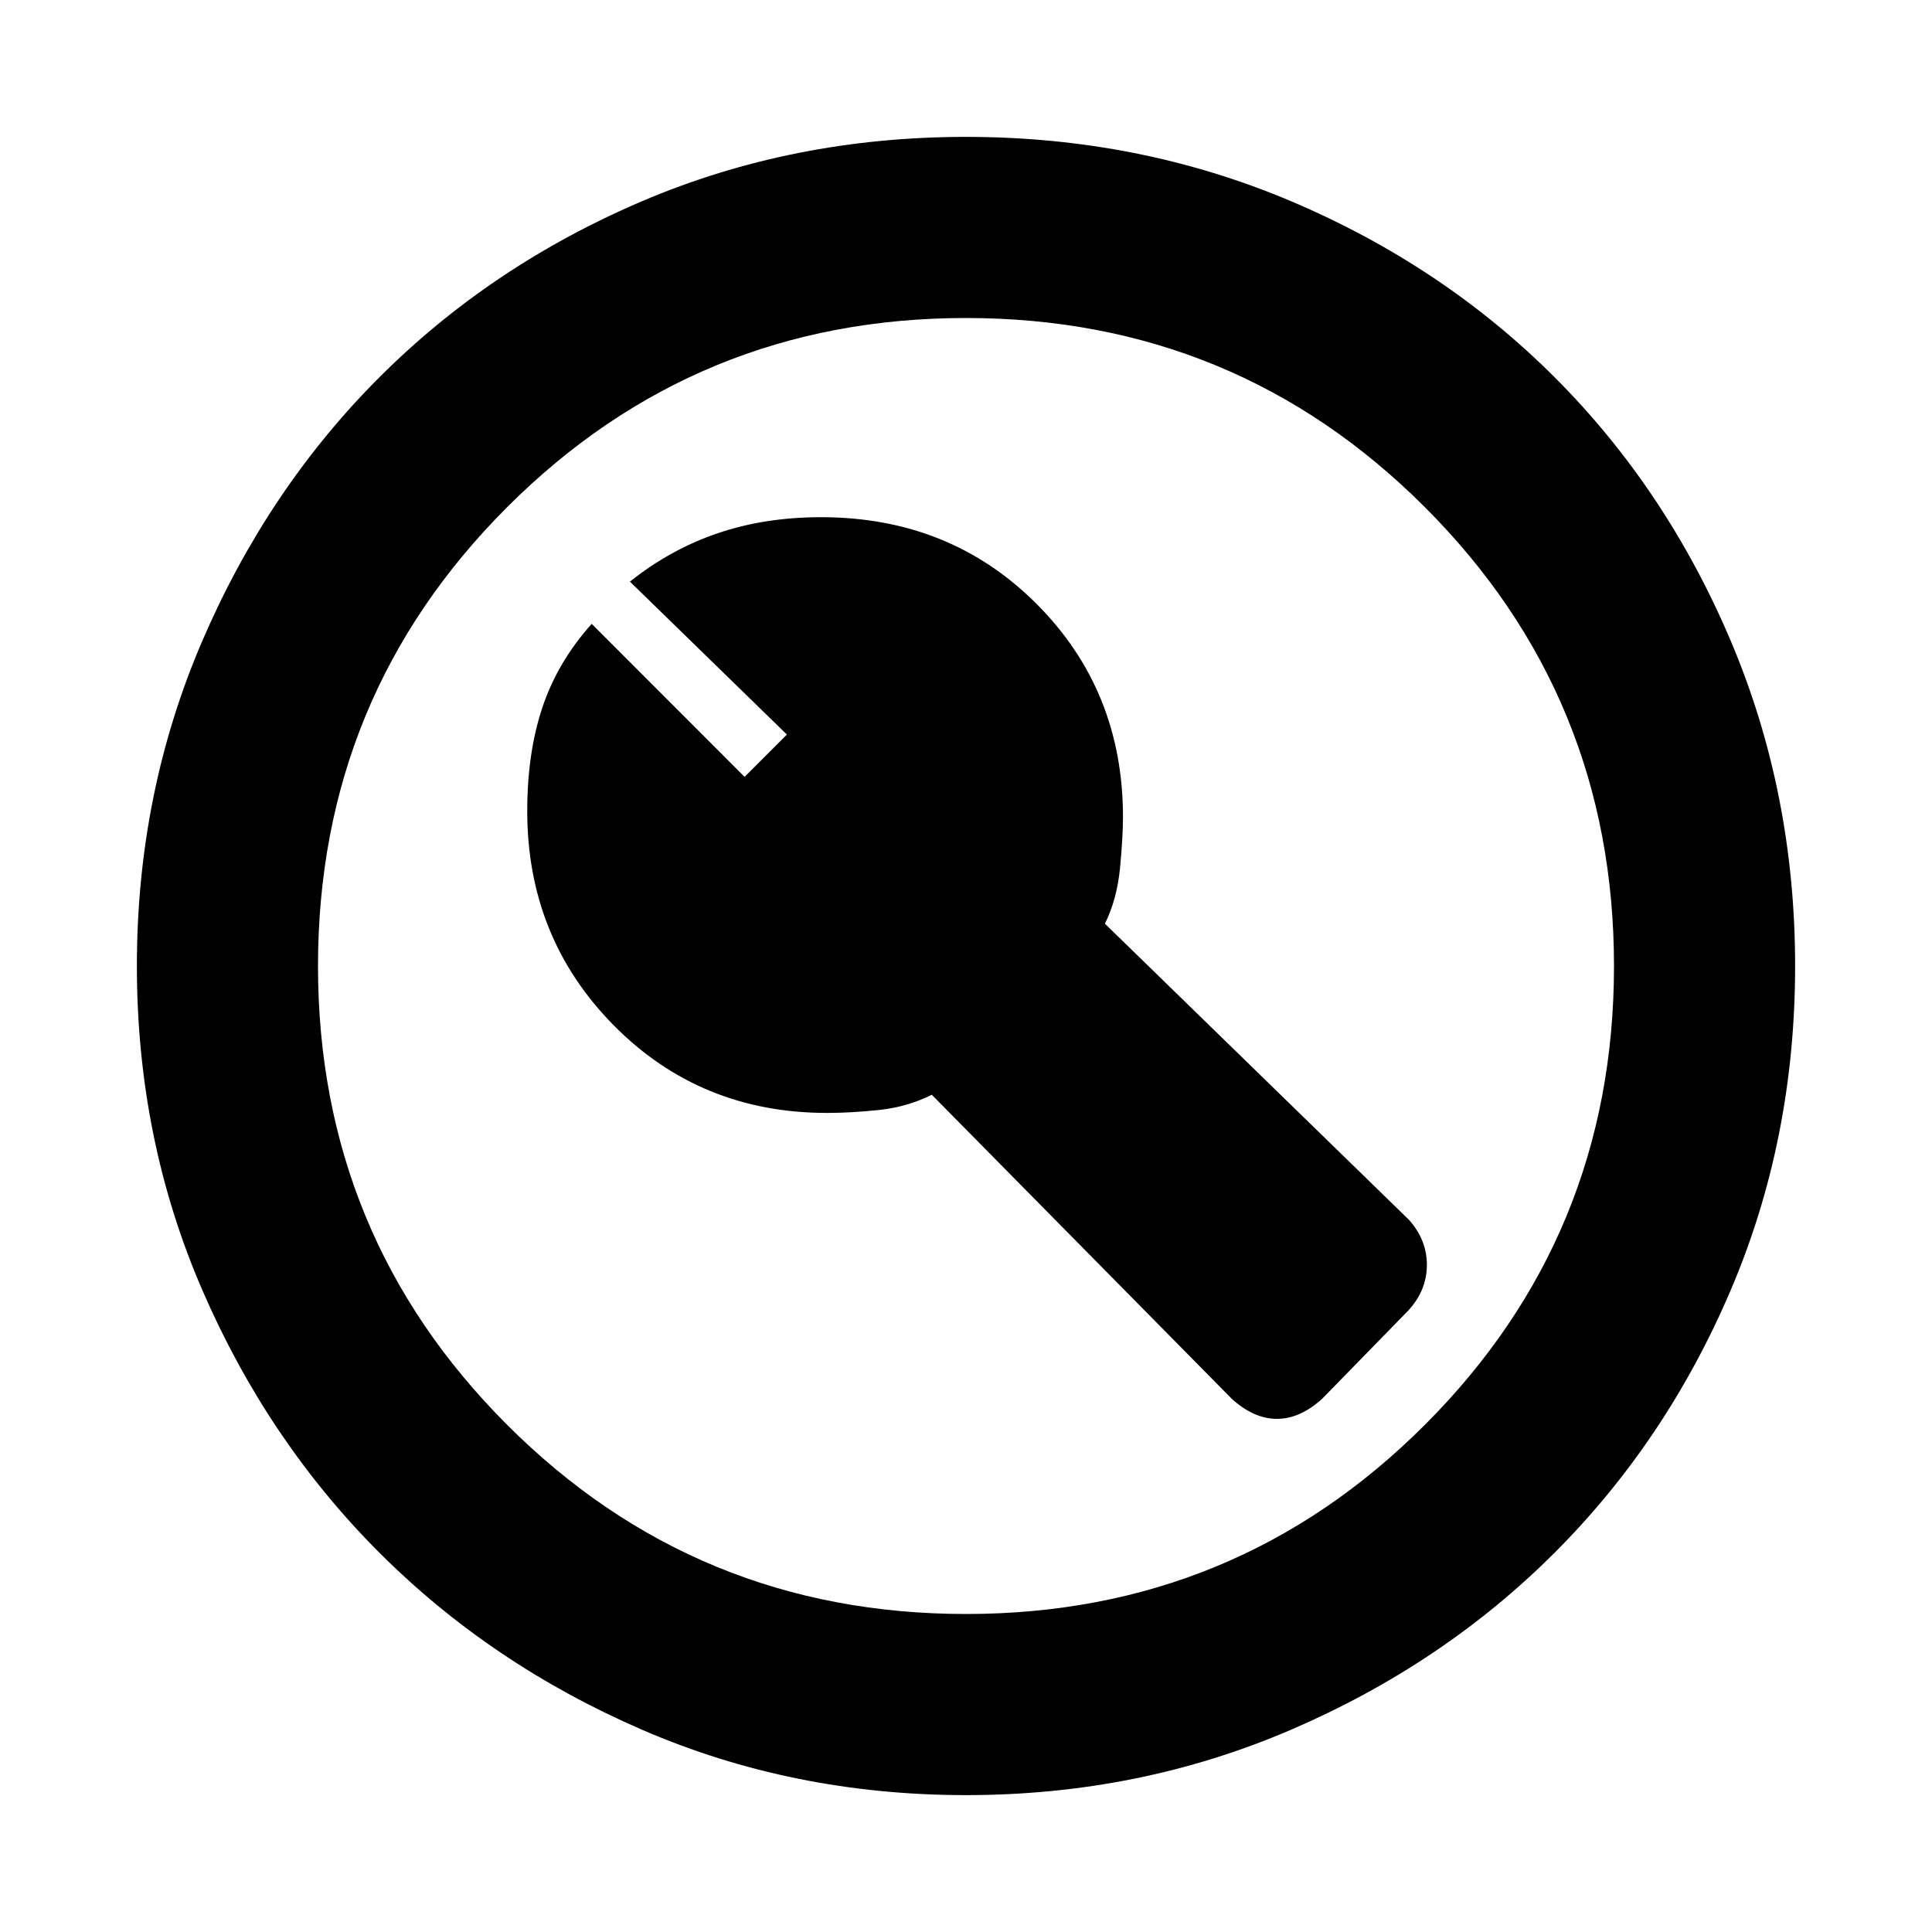 <svg xmlns="http://www.w3.org/2000/svg" height="20" width="20"><path d="M12.75 14.479Q12.979 14.688 13.219 14.688Q13.458 14.688 13.688 14.479L14.583 13.562Q14.771 13.354 14.771 13.094Q14.771 12.833 14.583 12.625L11.438 9.562Q11.562 9.312 11.594 8.99Q11.625 8.667 11.625 8.458Q11.625 7.146 10.729 6.25Q9.833 5.354 8.5 5.354Q7.917 5.354 7.427 5.521Q6.938 5.688 6.521 6.021L8.146 7.604L7.708 8.042L6.125 6.458Q5.771 6.854 5.615 7.323Q5.458 7.792 5.458 8.396Q5.458 9.708 6.354 10.615Q7.25 11.521 8.562 11.521Q8.812 11.521 9.104 11.49Q9.396 11.458 9.646 11.333ZM10 18.583Q8.208 18.583 6.646 17.906Q5.083 17.229 3.927 16.073Q2.771 14.917 2.094 13.354Q1.417 11.792 1.417 10Q1.417 8.208 2.094 6.635Q2.771 5.062 3.927 3.906Q5.083 2.75 6.646 2.083Q8.208 1.417 10 1.417Q11.792 1.417 13.365 2.083Q14.938 2.75 16.094 3.906Q17.25 5.062 17.917 6.635Q18.583 8.208 18.583 10Q18.583 11.792 17.917 13.354Q17.25 14.917 16.094 16.073Q14.938 17.229 13.365 17.906Q11.792 18.583 10 18.583ZM10 10Q10 10 10 10Q10 10 10 10Q10 10 10 10Q10 10 10 10Q10 10 10 10Q10 10 10 10Q10 10 10 10Q10 10 10 10ZM10 16.708Q12.792 16.708 14.75 14.75Q16.708 12.792 16.708 10Q16.708 7.208 14.75 5.25Q12.792 3.292 10 3.292Q7.208 3.292 5.25 5.25Q3.292 7.208 3.292 10Q3.292 12.792 5.25 14.75Q7.208 16.708 10 16.708Z"/></svg>